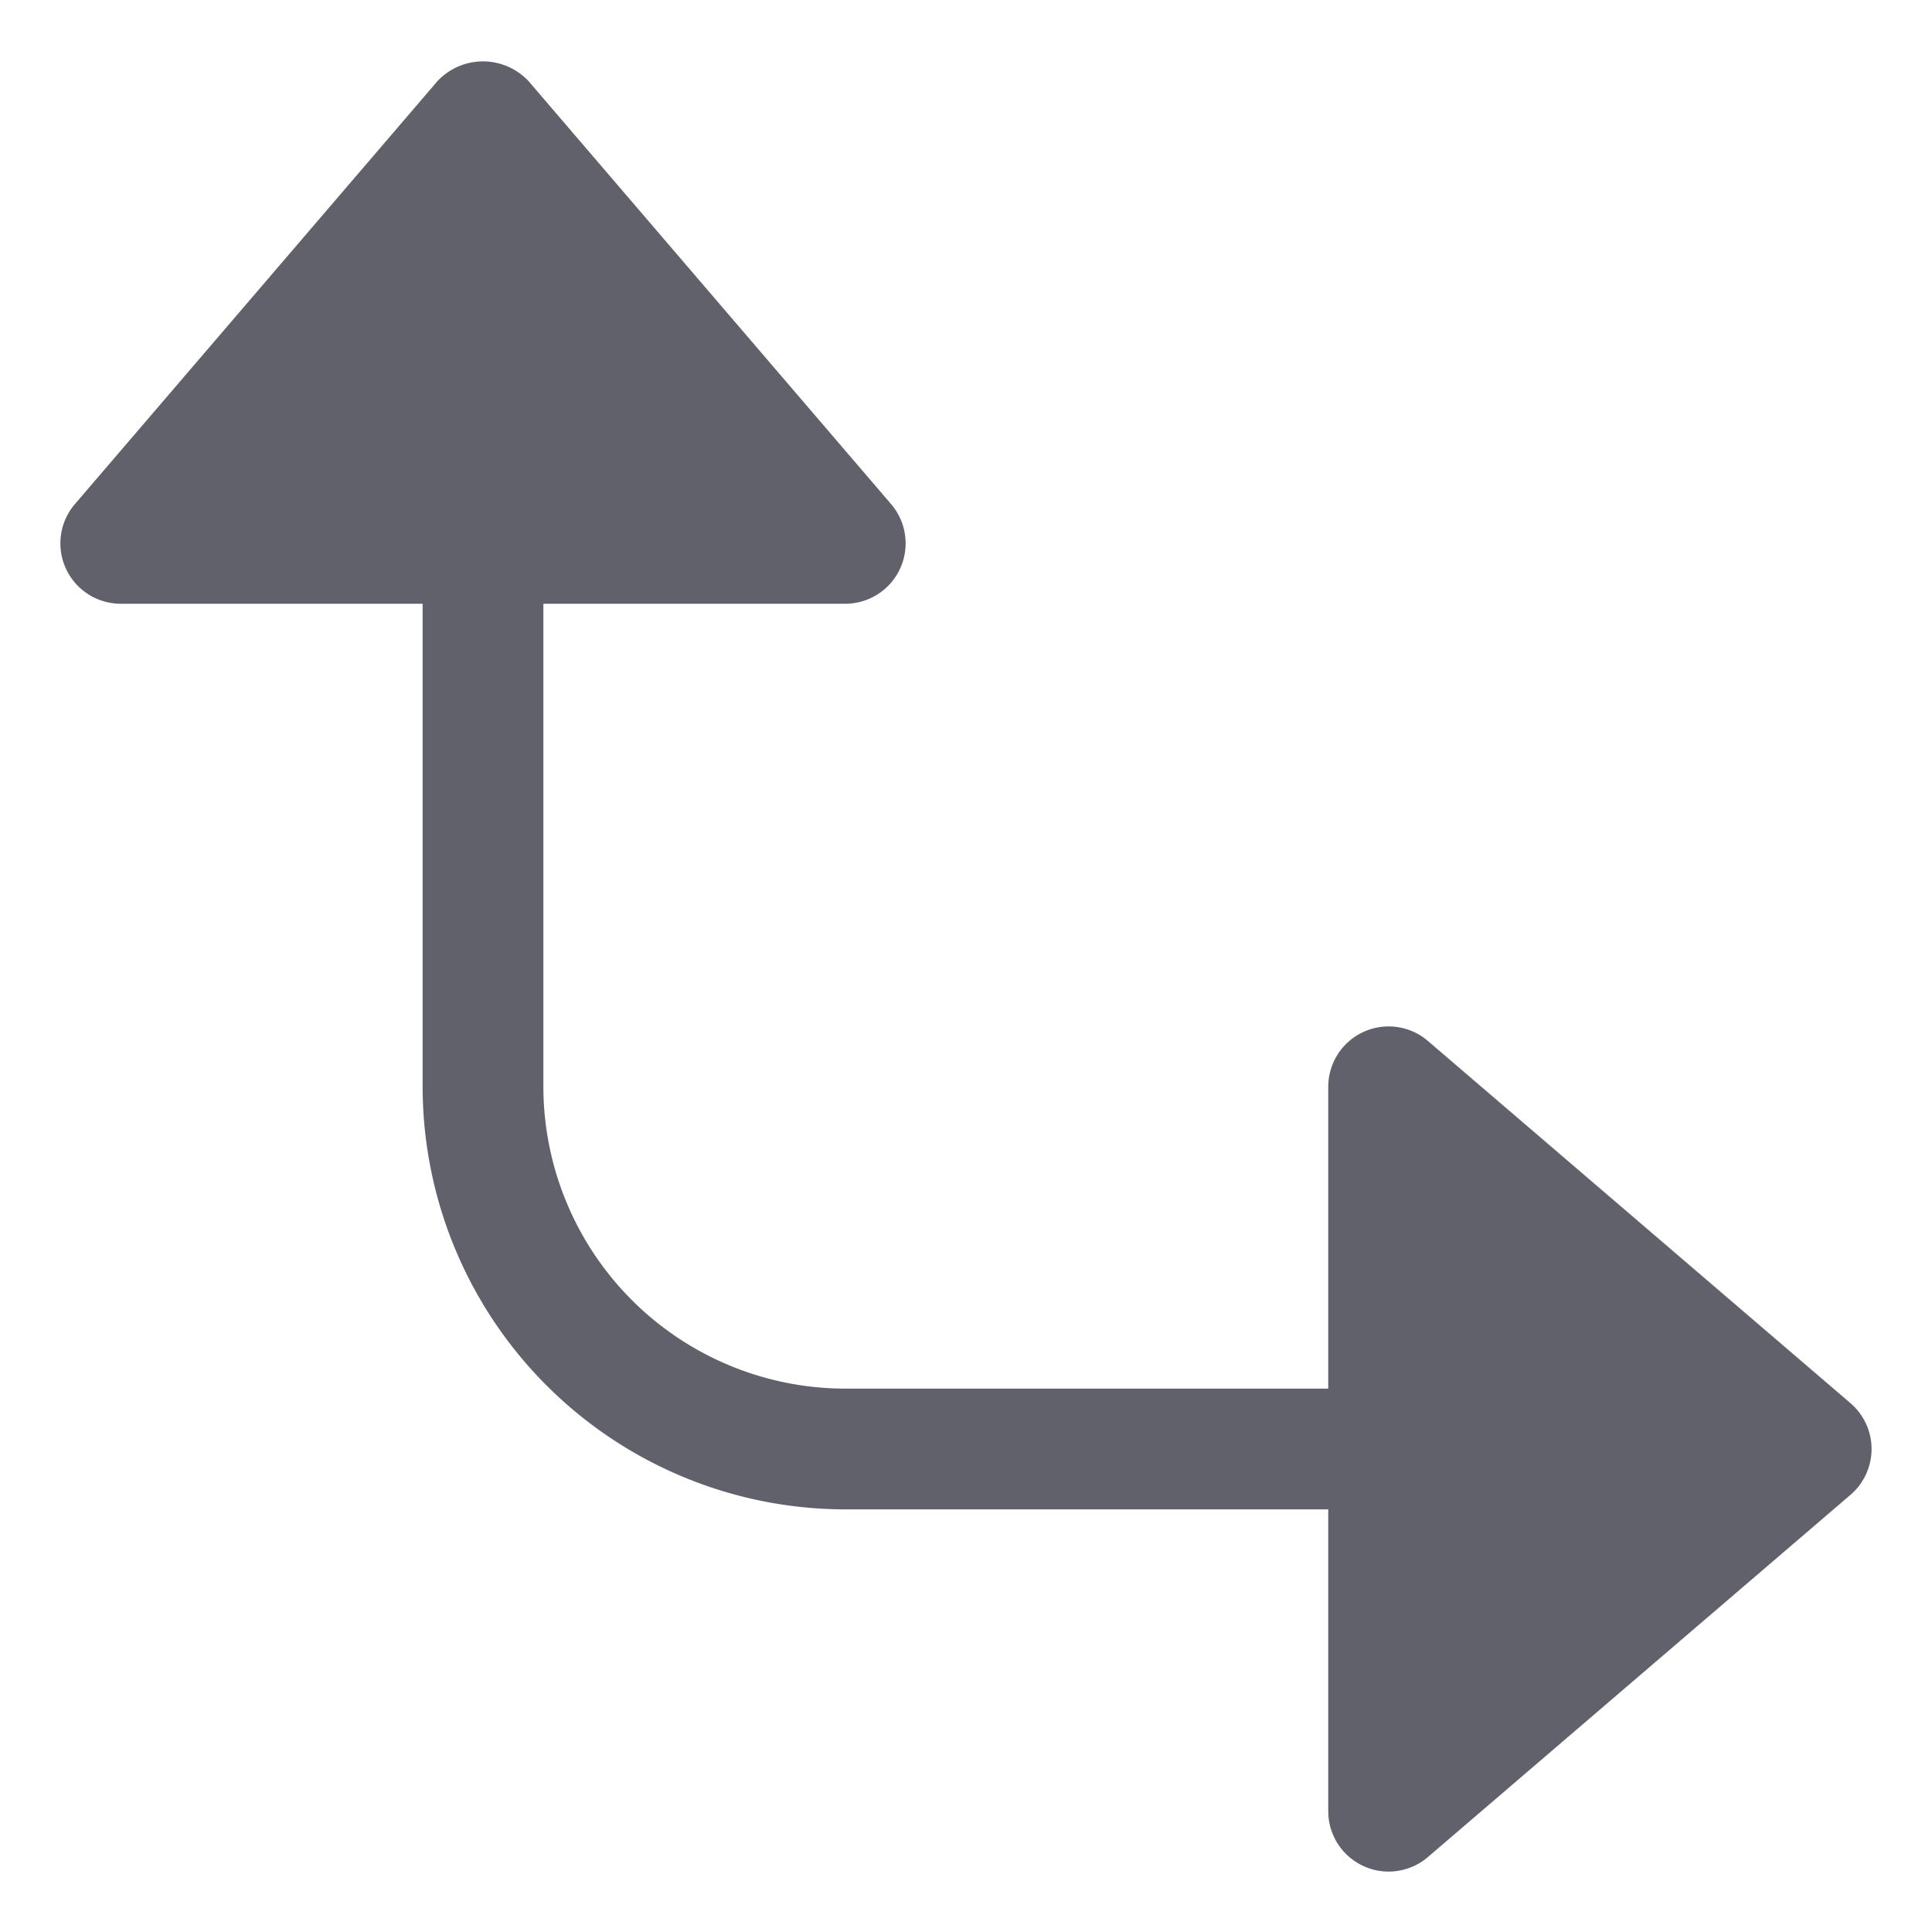 <svg xmlns="http://www.w3.org/2000/svg" height="24" width="24" viewBox="0 0 32 32"><g fill="#61616b" class="nc-icon-wrapper"><path d="M23.65,17.241A1,1,0,0,0,22,18v5H14a5.006,5.006,0,0,1-5-5V10h5a1,1,0,0,0,.759-1.651l-6-7a1.033,1.033,0,0,0-1.518,0l-6,7A1,1,0,0,0,2,10H7v8a7.008,7.008,0,0,0,7,7h8v5a1,1,0,0,0,1.65.759l7-6a1,1,0,0,0,0-1.518Z" fill="#61616b"></path></g></svg>